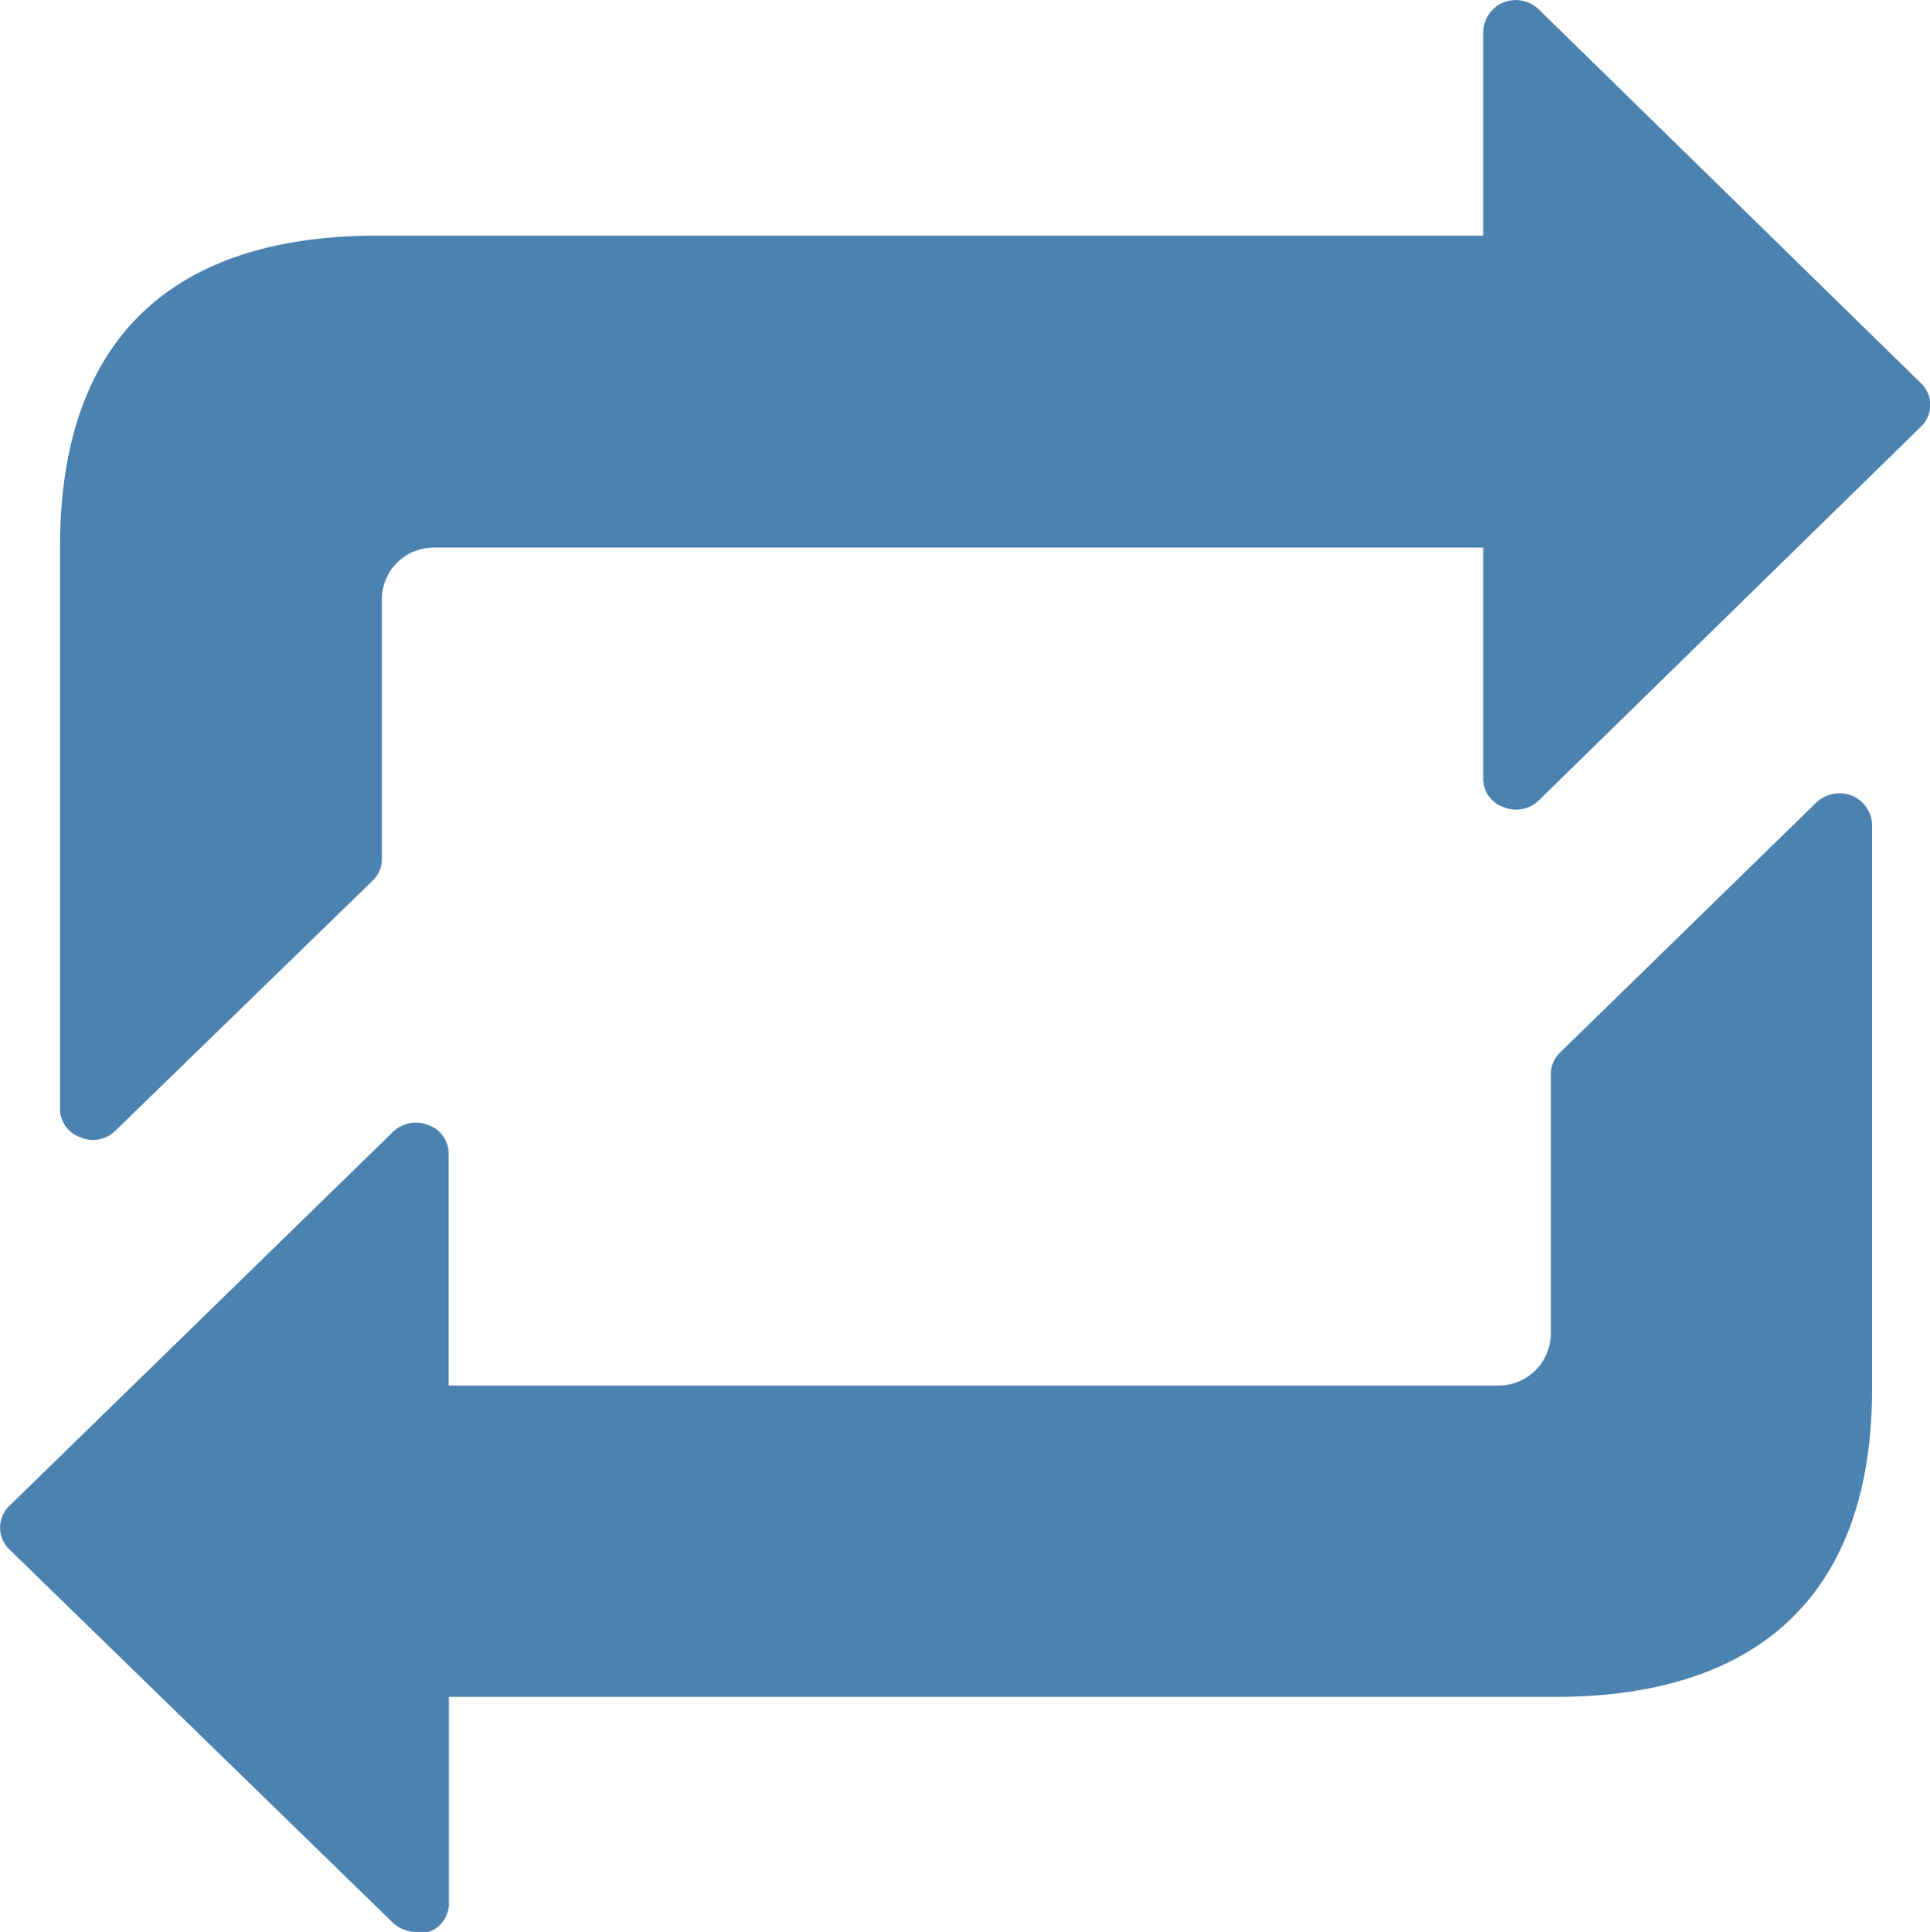 <svg id="Layer_1" data-name="Layer 1" xmlns="http://www.w3.org/2000/svg" viewBox="0 0 63.98 64.03"><defs><style>.cls-1{fill:#4c82af;}</style></defs><title>repeat-active</title><path class="cls-1" d="M13.78,64a1.13,1.13,0,0,1-.78-.31L.31,51.34a1,1,0,0,1-.07-1.41l.07-.07L13,37.49a1.09,1.09,0,0,1,1.19-.23,1,1,0,0,1,.66,1v7.63H49.64a1.73,1.73,0,0,0,1.75-1.69V35.59a1,1,0,0,1,.31-.74l8.49-8.28a1.12,1.12,0,0,1,1.18-.23,1.07,1.07,0,0,1,.67,1V46c0,6.68-3.63,10.21-10.51,10.21H14.86V63a1,1,0,0,1-.67,1A1,1,0,0,1,13.78,64Z" transform="translate(0.02 0.03)"/><path class="cls-1" d="M3.05,37.75a1,1,0,0,1-.41-.09,1,1,0,0,1-.67-1V18C2,11.3,5.59,7.78,12.48,7.78H49.15V1.05a1.08,1.08,0,0,1,.67-1A1.1,1.1,0,0,1,51,.29L63.64,12.65a1,1,0,0,1,.07,1.41l-.07.07L51,26.49a1.08,1.08,0,0,1-1.18.23,1,1,0,0,1-.67-1v-7.6H14.36a1.71,1.71,0,0,0-1.72,1.69v8.61a1,1,0,0,1-.32.75l-8.5,8.26A1.06,1.06,0,0,1,3.05,37.75Z" transform="translate(0.02 0.03)"/></svg>